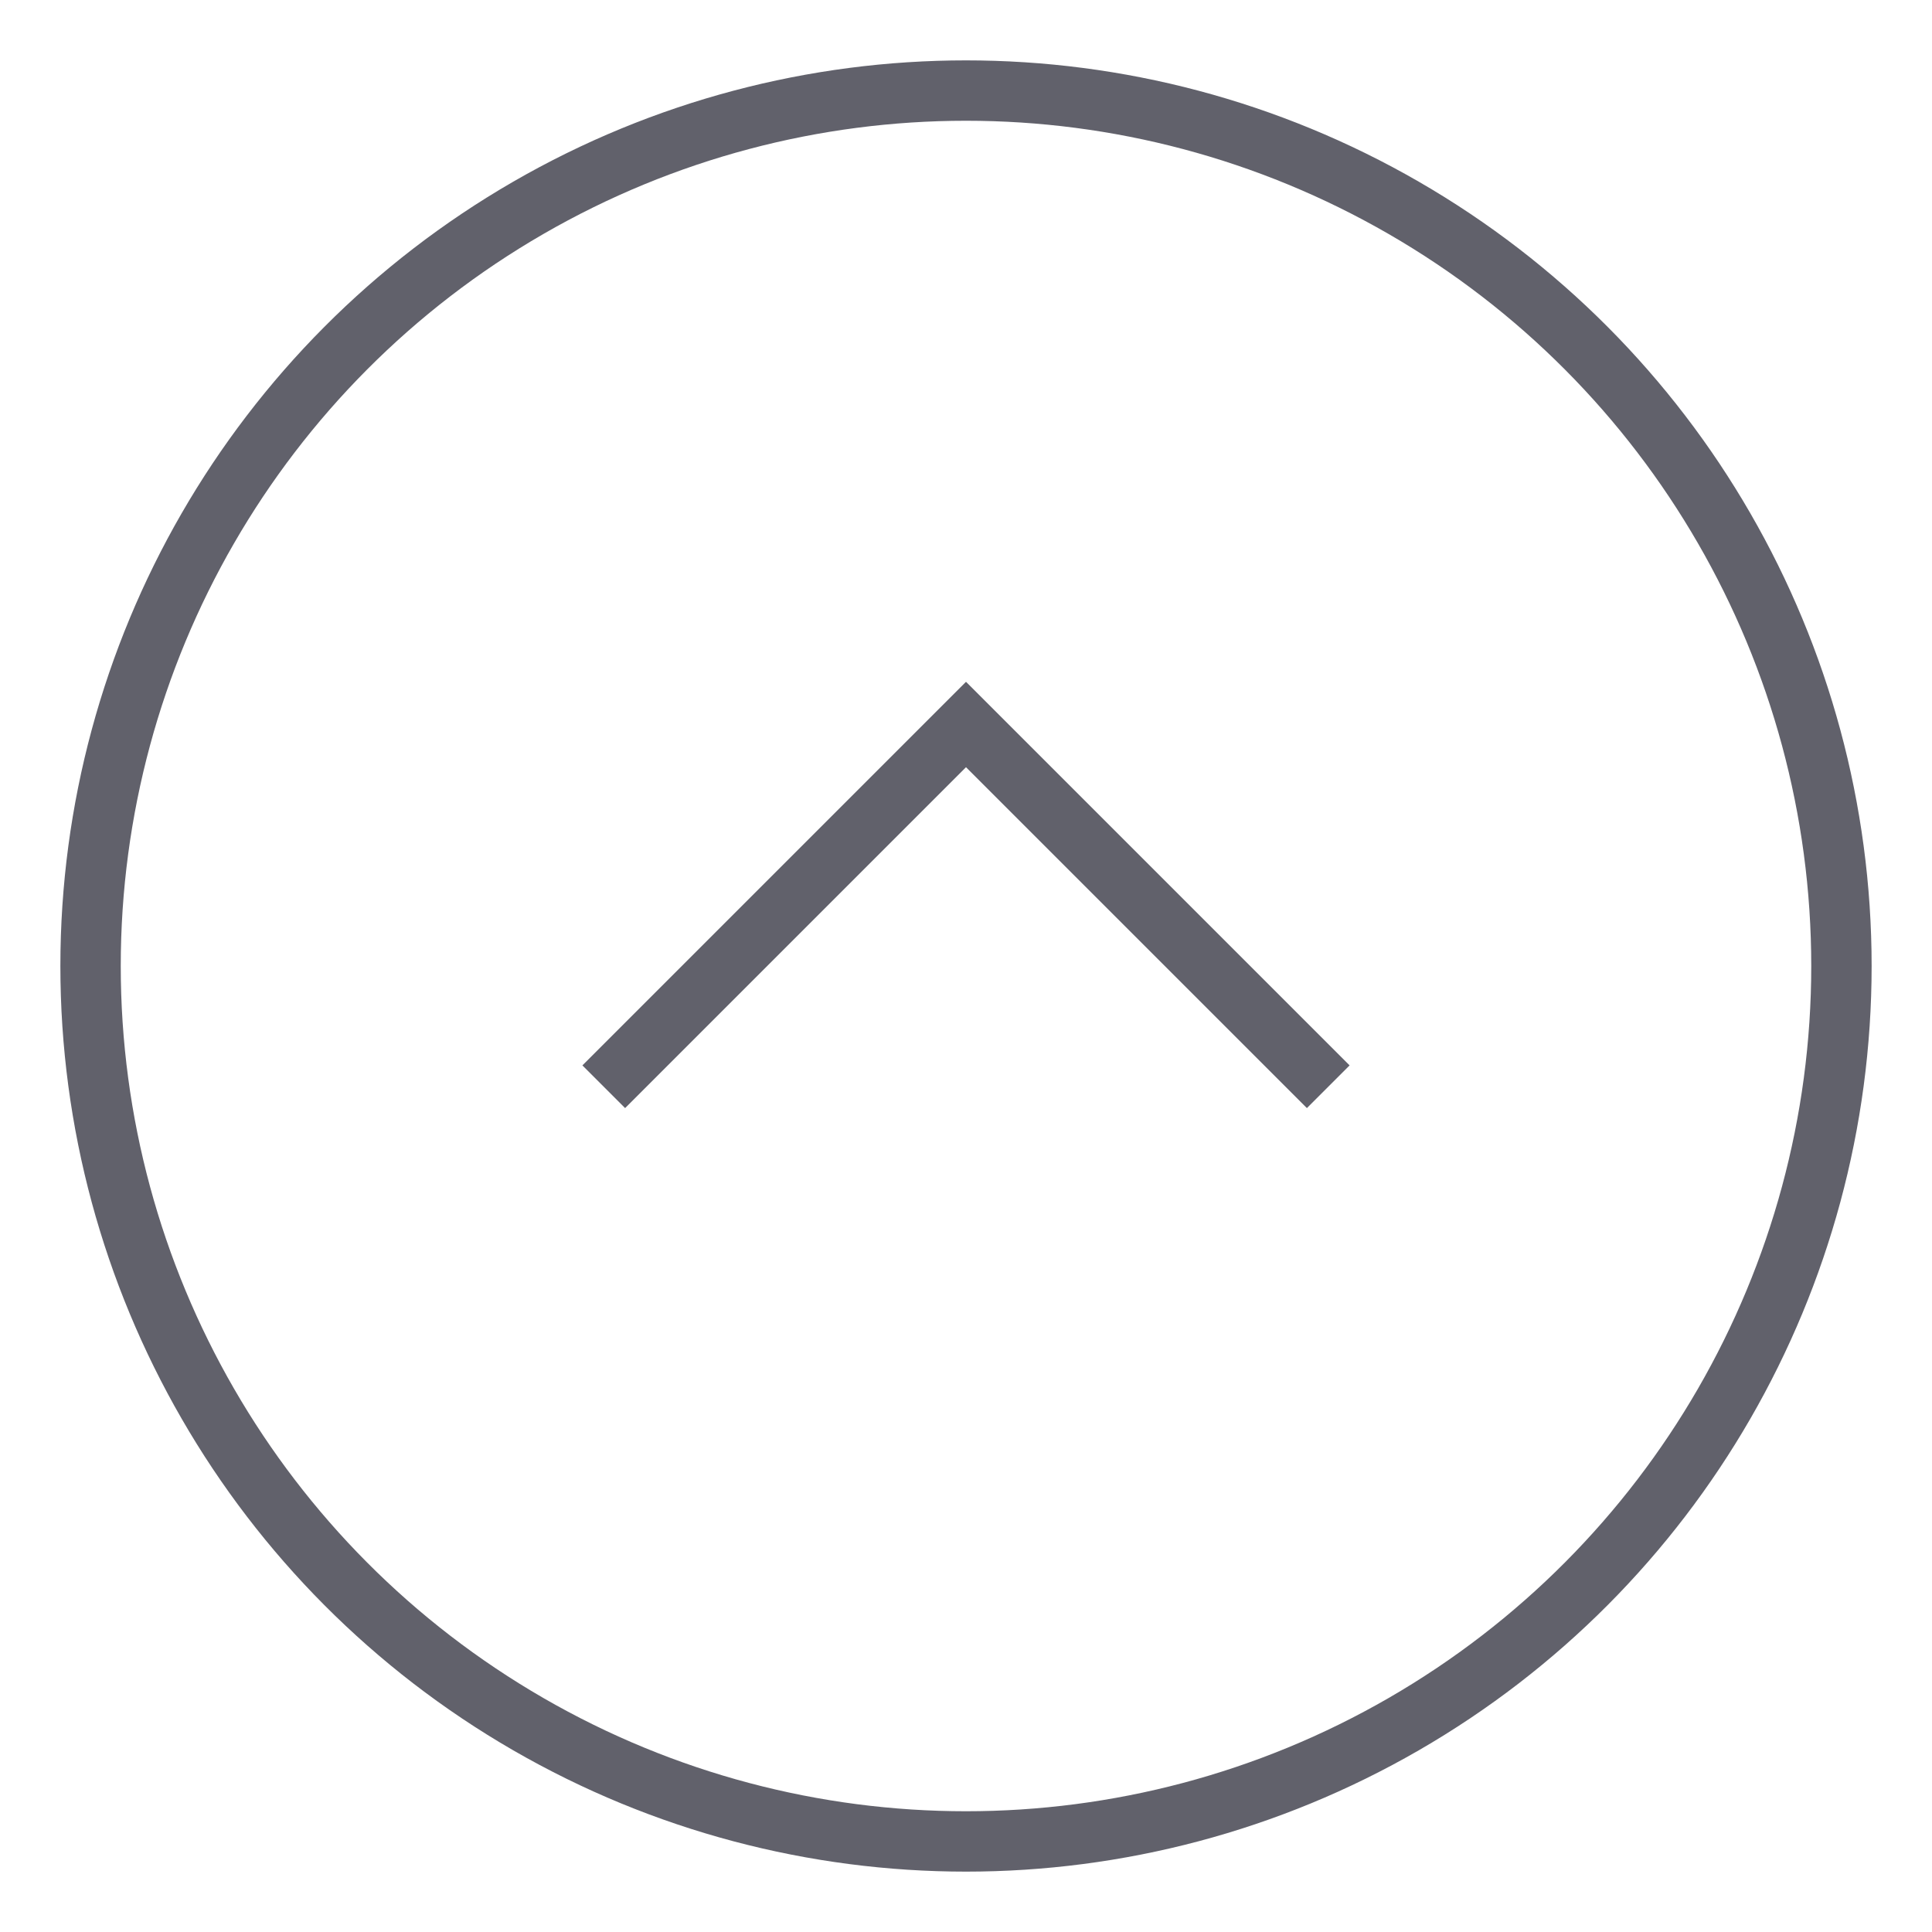 <svg xmlns="http://www.w3.org/2000/svg" height="24" width="24" viewBox="0 0 64 64"><circle cx="32" cy="32" r="29" fill="none" stroke="#61616b" stroke-width="2"></circle><polyline data-color="color-2" points="20 36 32 24 44 36" fill="none" stroke="#61616b" stroke-width="2"></polyline></svg>
